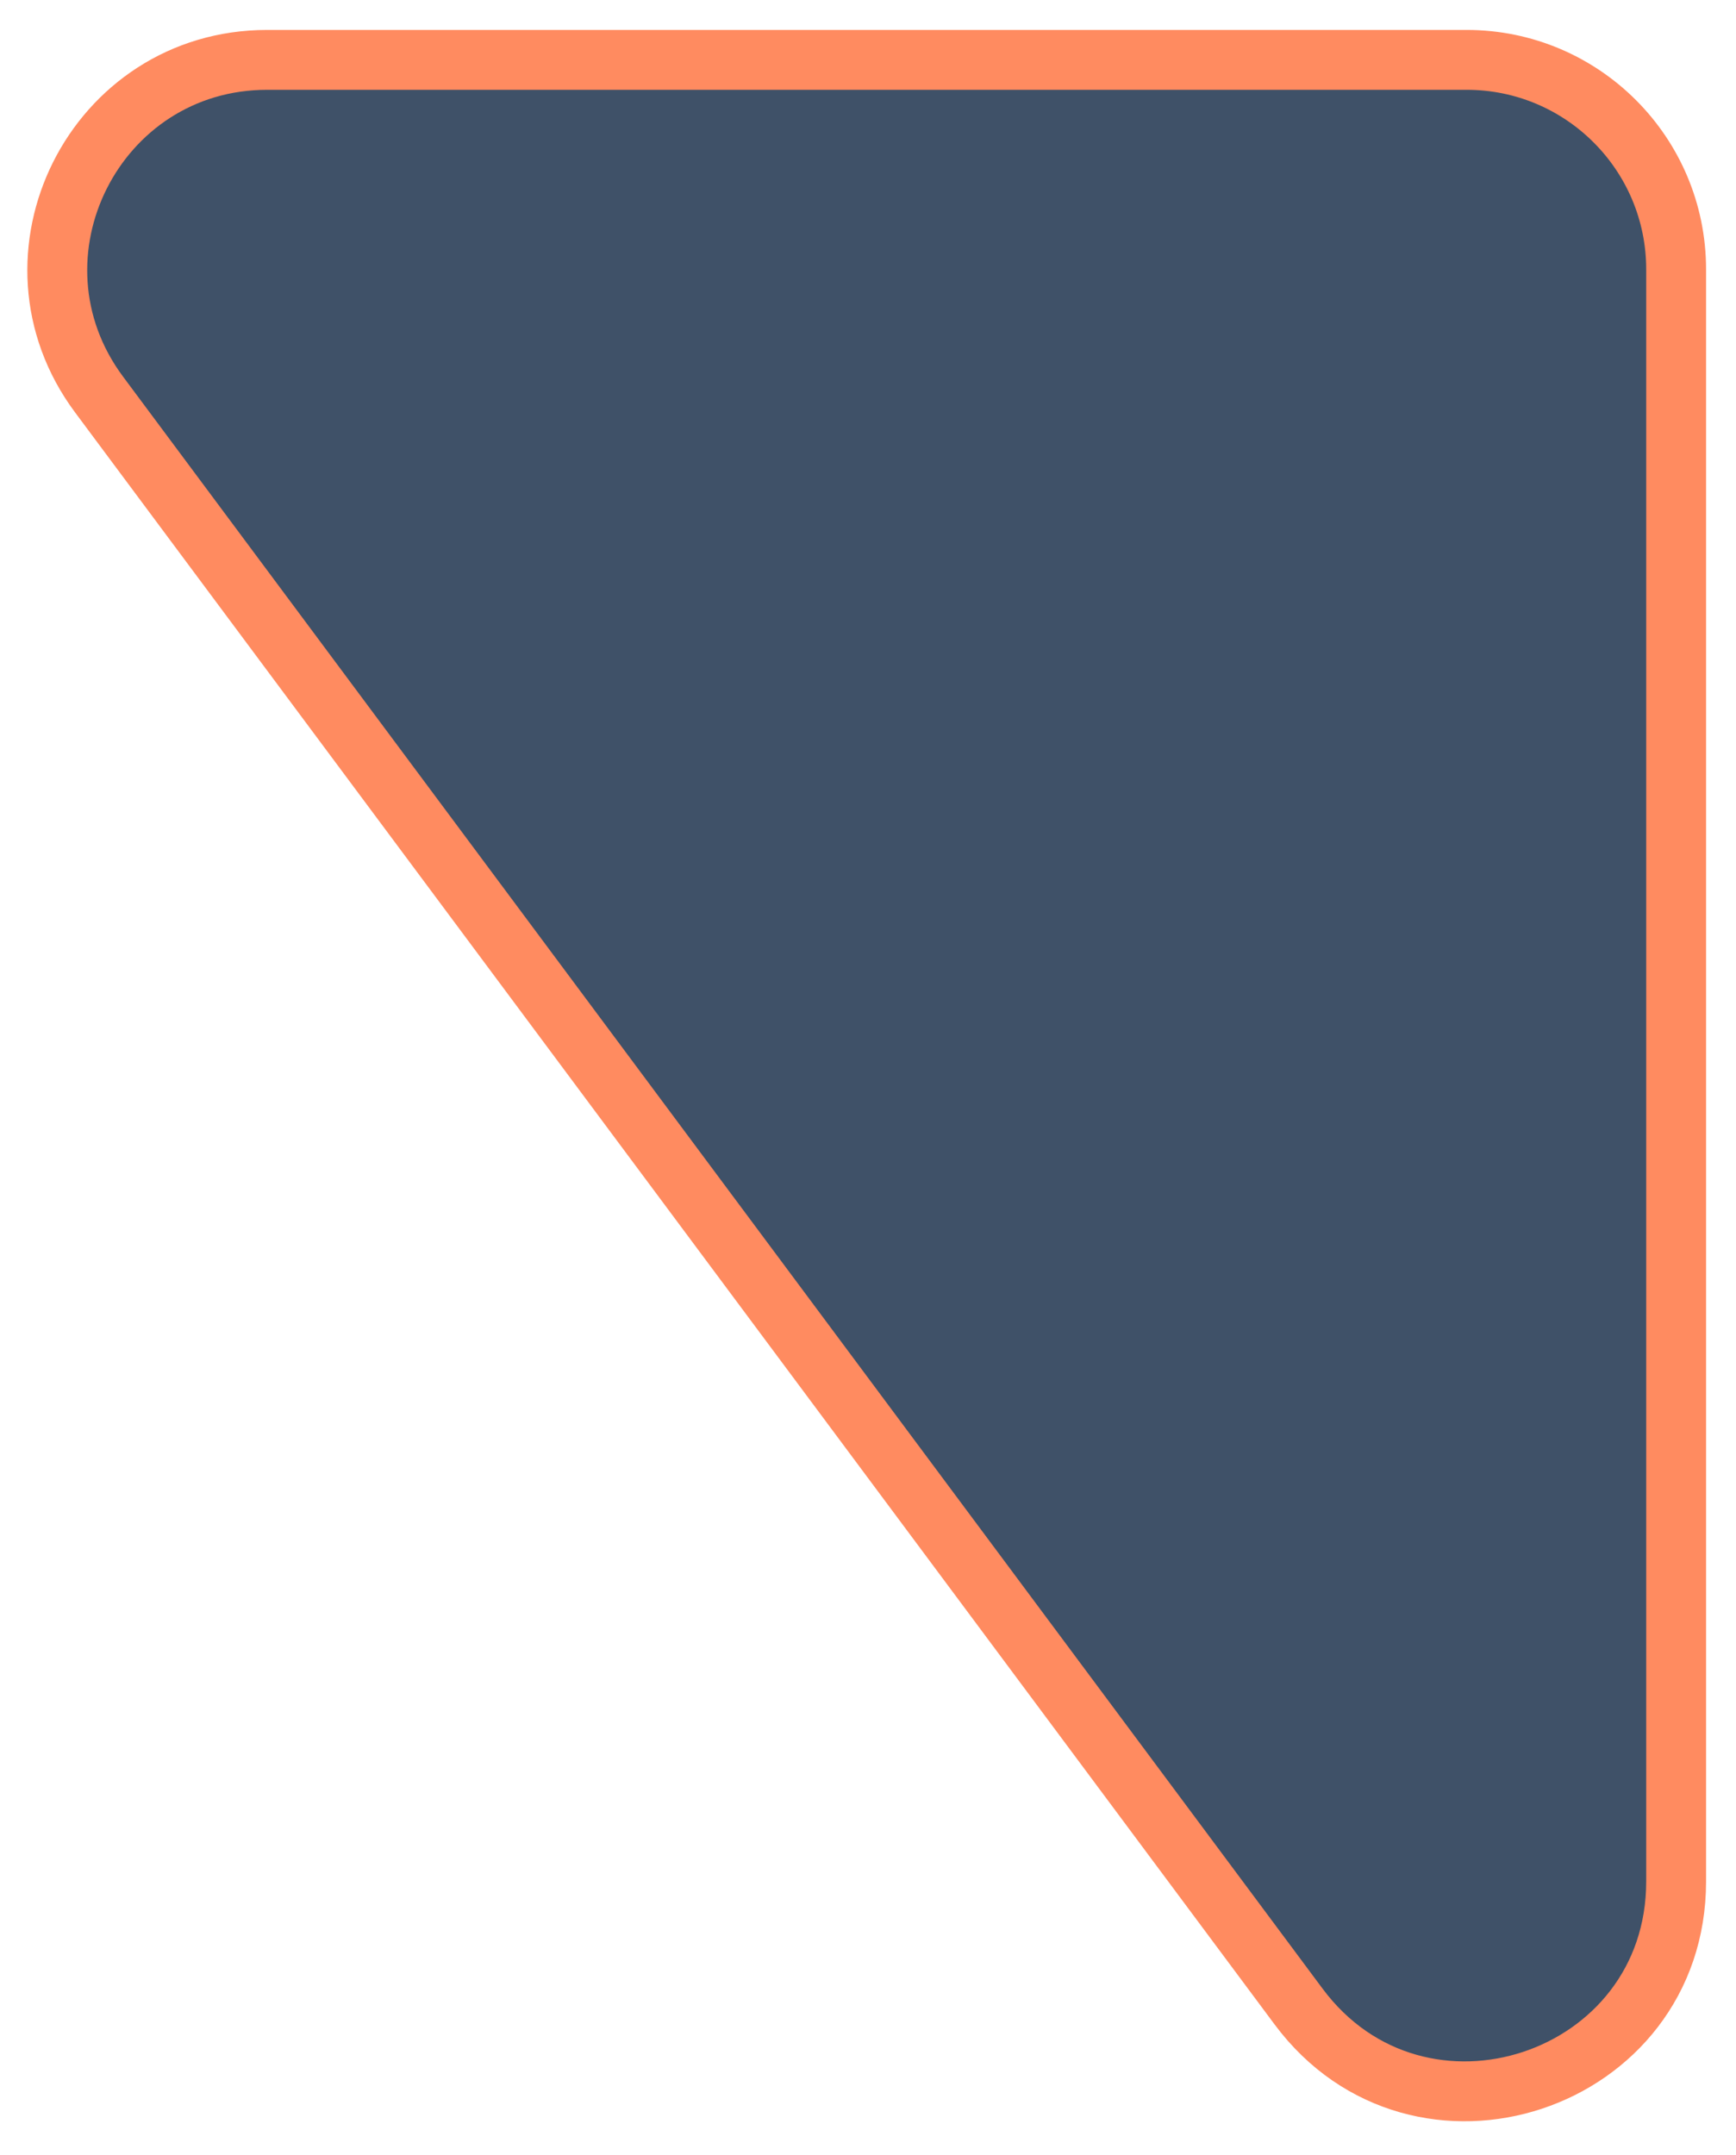 <svg width="29" height="36" viewBox="0 0 29 36" preserveAspectRatio="none" fill="none" xmlns="http://www.w3.org/2000/svg">
<path d="M4.463 1H24.5C26.433 1 28 2.567 28 4.5V31.425C28 34.795 23.704 36.218 21.692 33.514L1.655 6.59C-0.063 4.281 1.585 1 4.463 1Z" fill="#3F5168" stroke="#FF8B60"/>
</svg>
